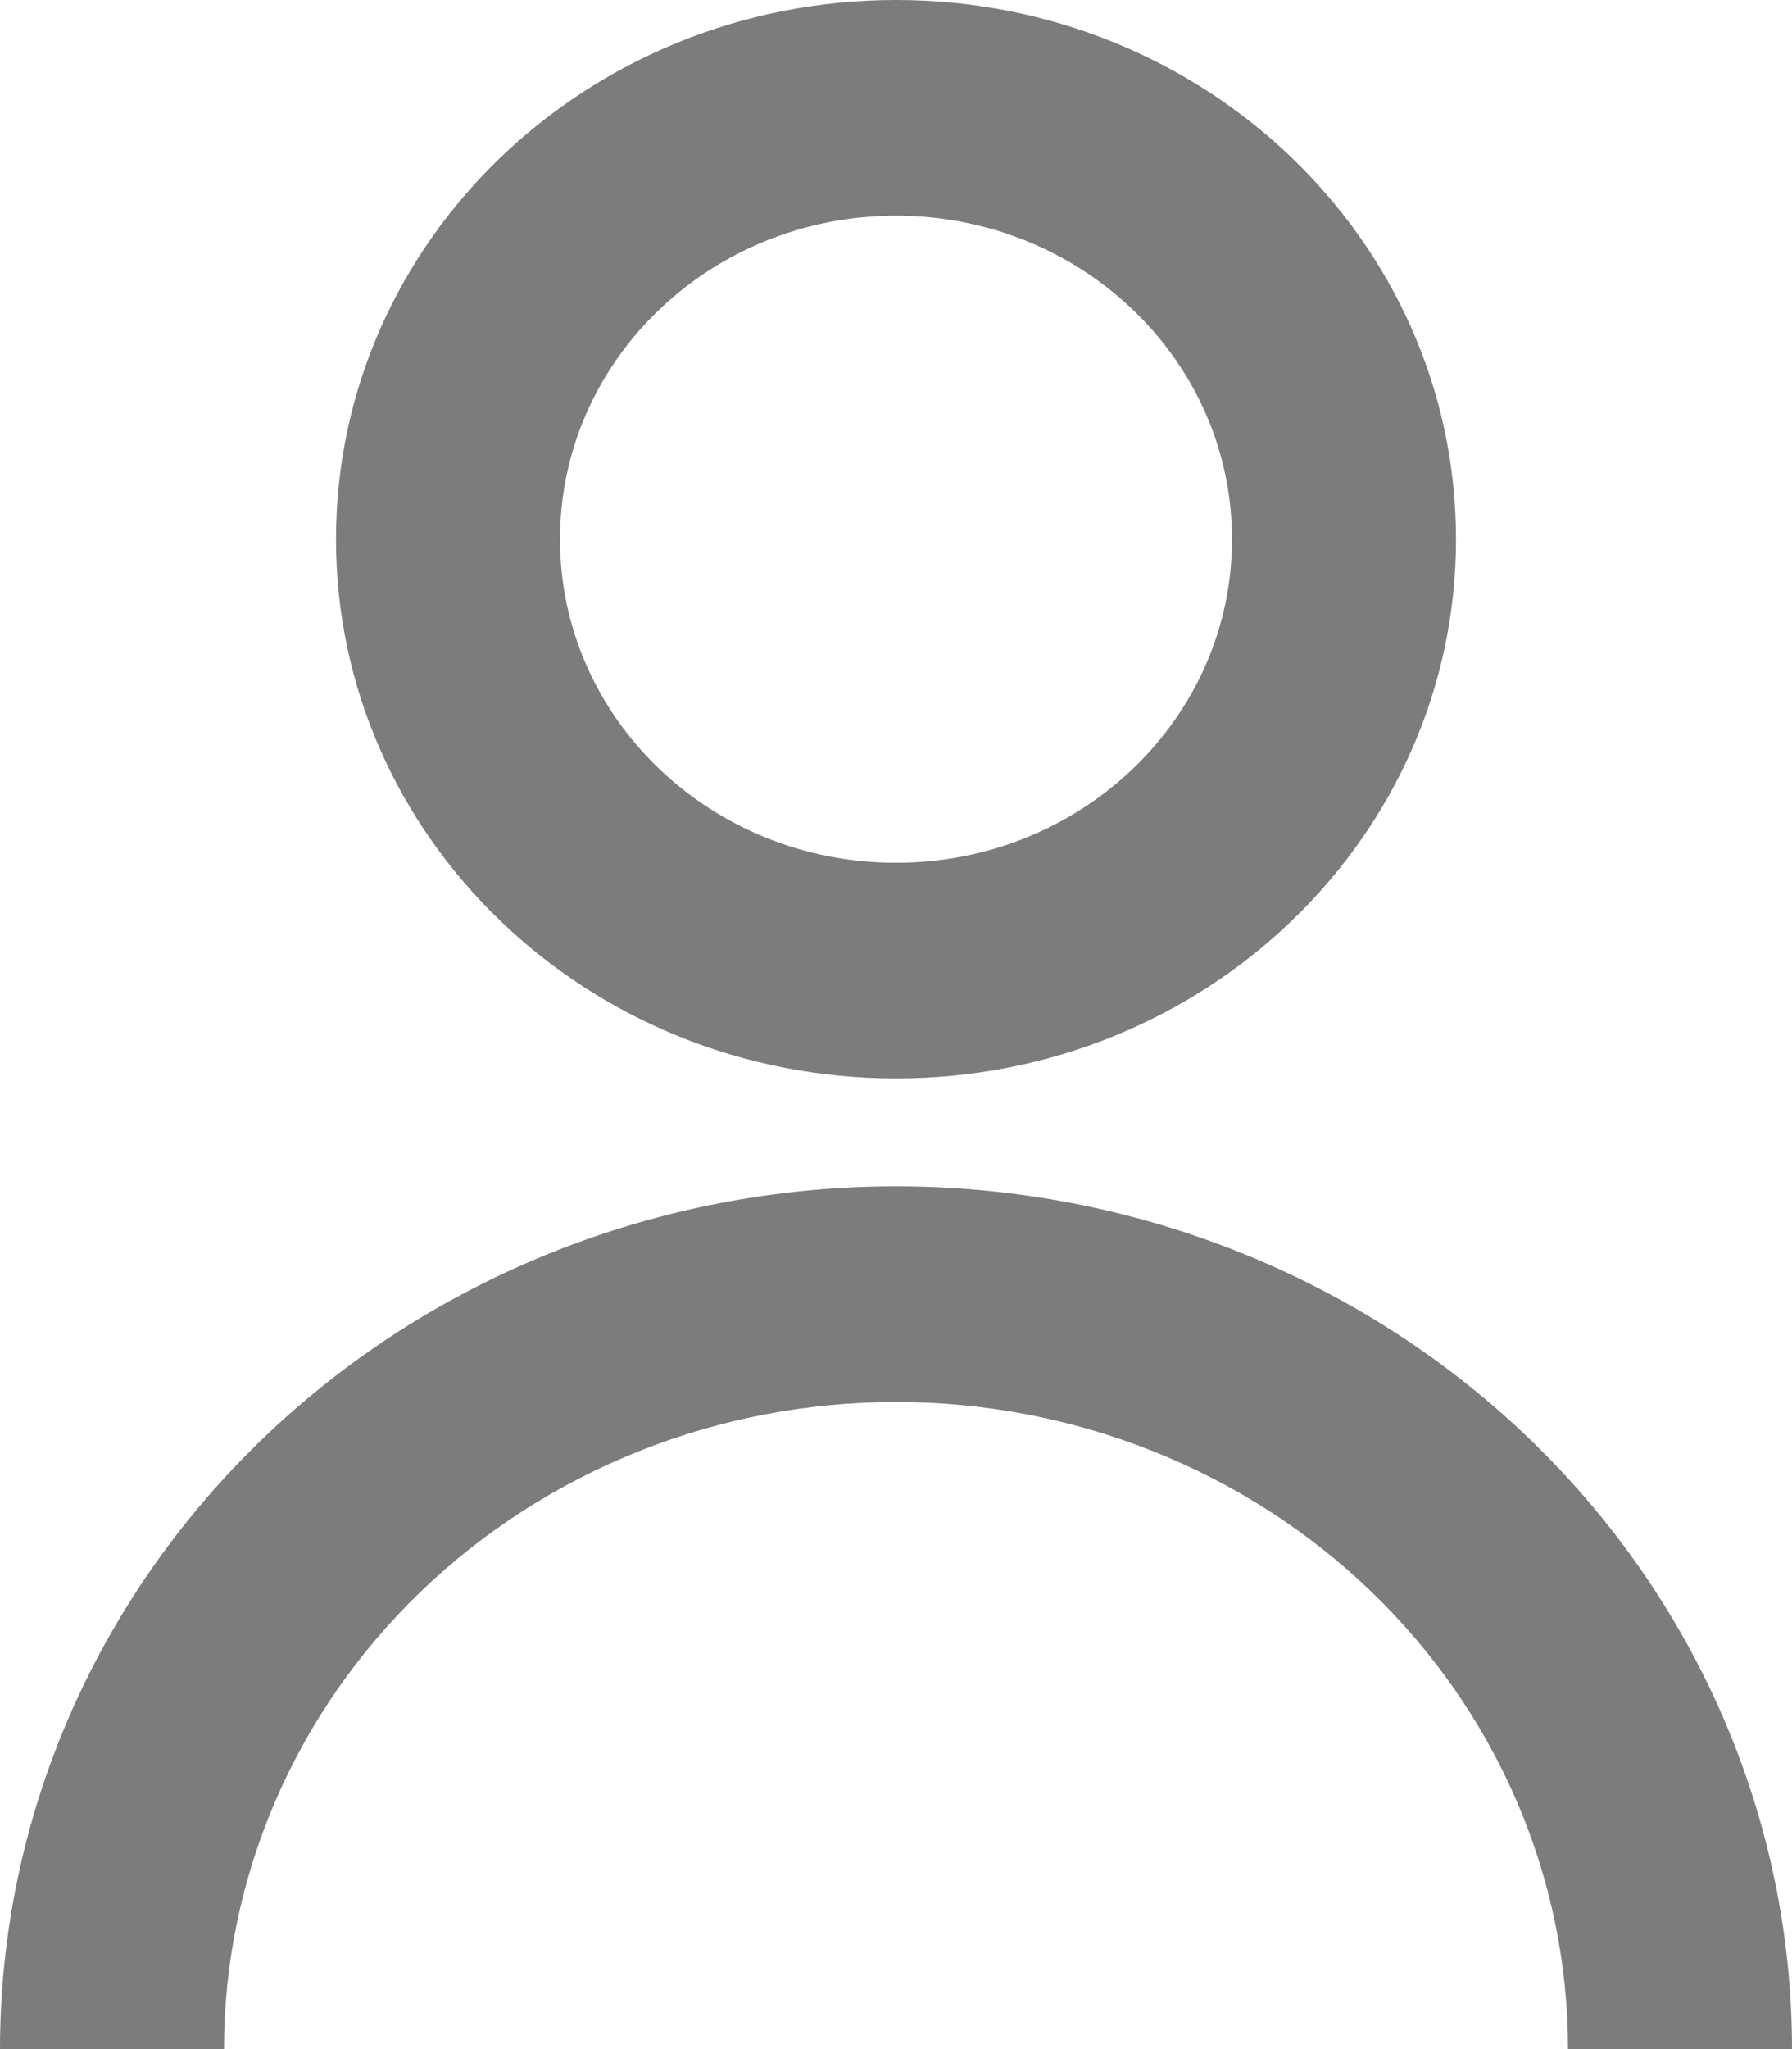 <svg width="14" height="16" viewBox="0 0 14 16" fill="none" xmlns="http://www.w3.org/2000/svg">
<path d="M2.625 4.211C2.625 1.885 4.584 0 7 0C9.416 0 11.375 1.885 11.375 4.211C11.375 6.536 9.416 8.421 7 8.421C4.584 8.421 2.625 6.536 2.625 4.211ZM7 6.737C8.45 6.737 9.625 5.606 9.625 4.211C9.625 2.815 8.45 1.684 7 1.684C5.55 1.684 4.375 2.815 4.375 4.211C4.375 5.606 5.55 6.737 7 6.737Z" fill="#7C7C7C"/>
<path d="M2.05 11.236C0.737 12.5 0 14.213 0 16H1.75C1.75 14.66 2.303 13.375 3.288 12.427C4.272 11.48 5.608 10.947 7 10.947C8.392 10.947 9.728 11.48 10.712 12.427C11.697 13.375 12.25 14.66 12.25 16H14C14 14.213 13.262 12.5 11.95 11.236C10.637 9.973 8.857 9.263 7 9.263C5.143 9.263 3.363 9.973 2.05 11.236Z" fill="#7C7C7C"/>
</svg>
